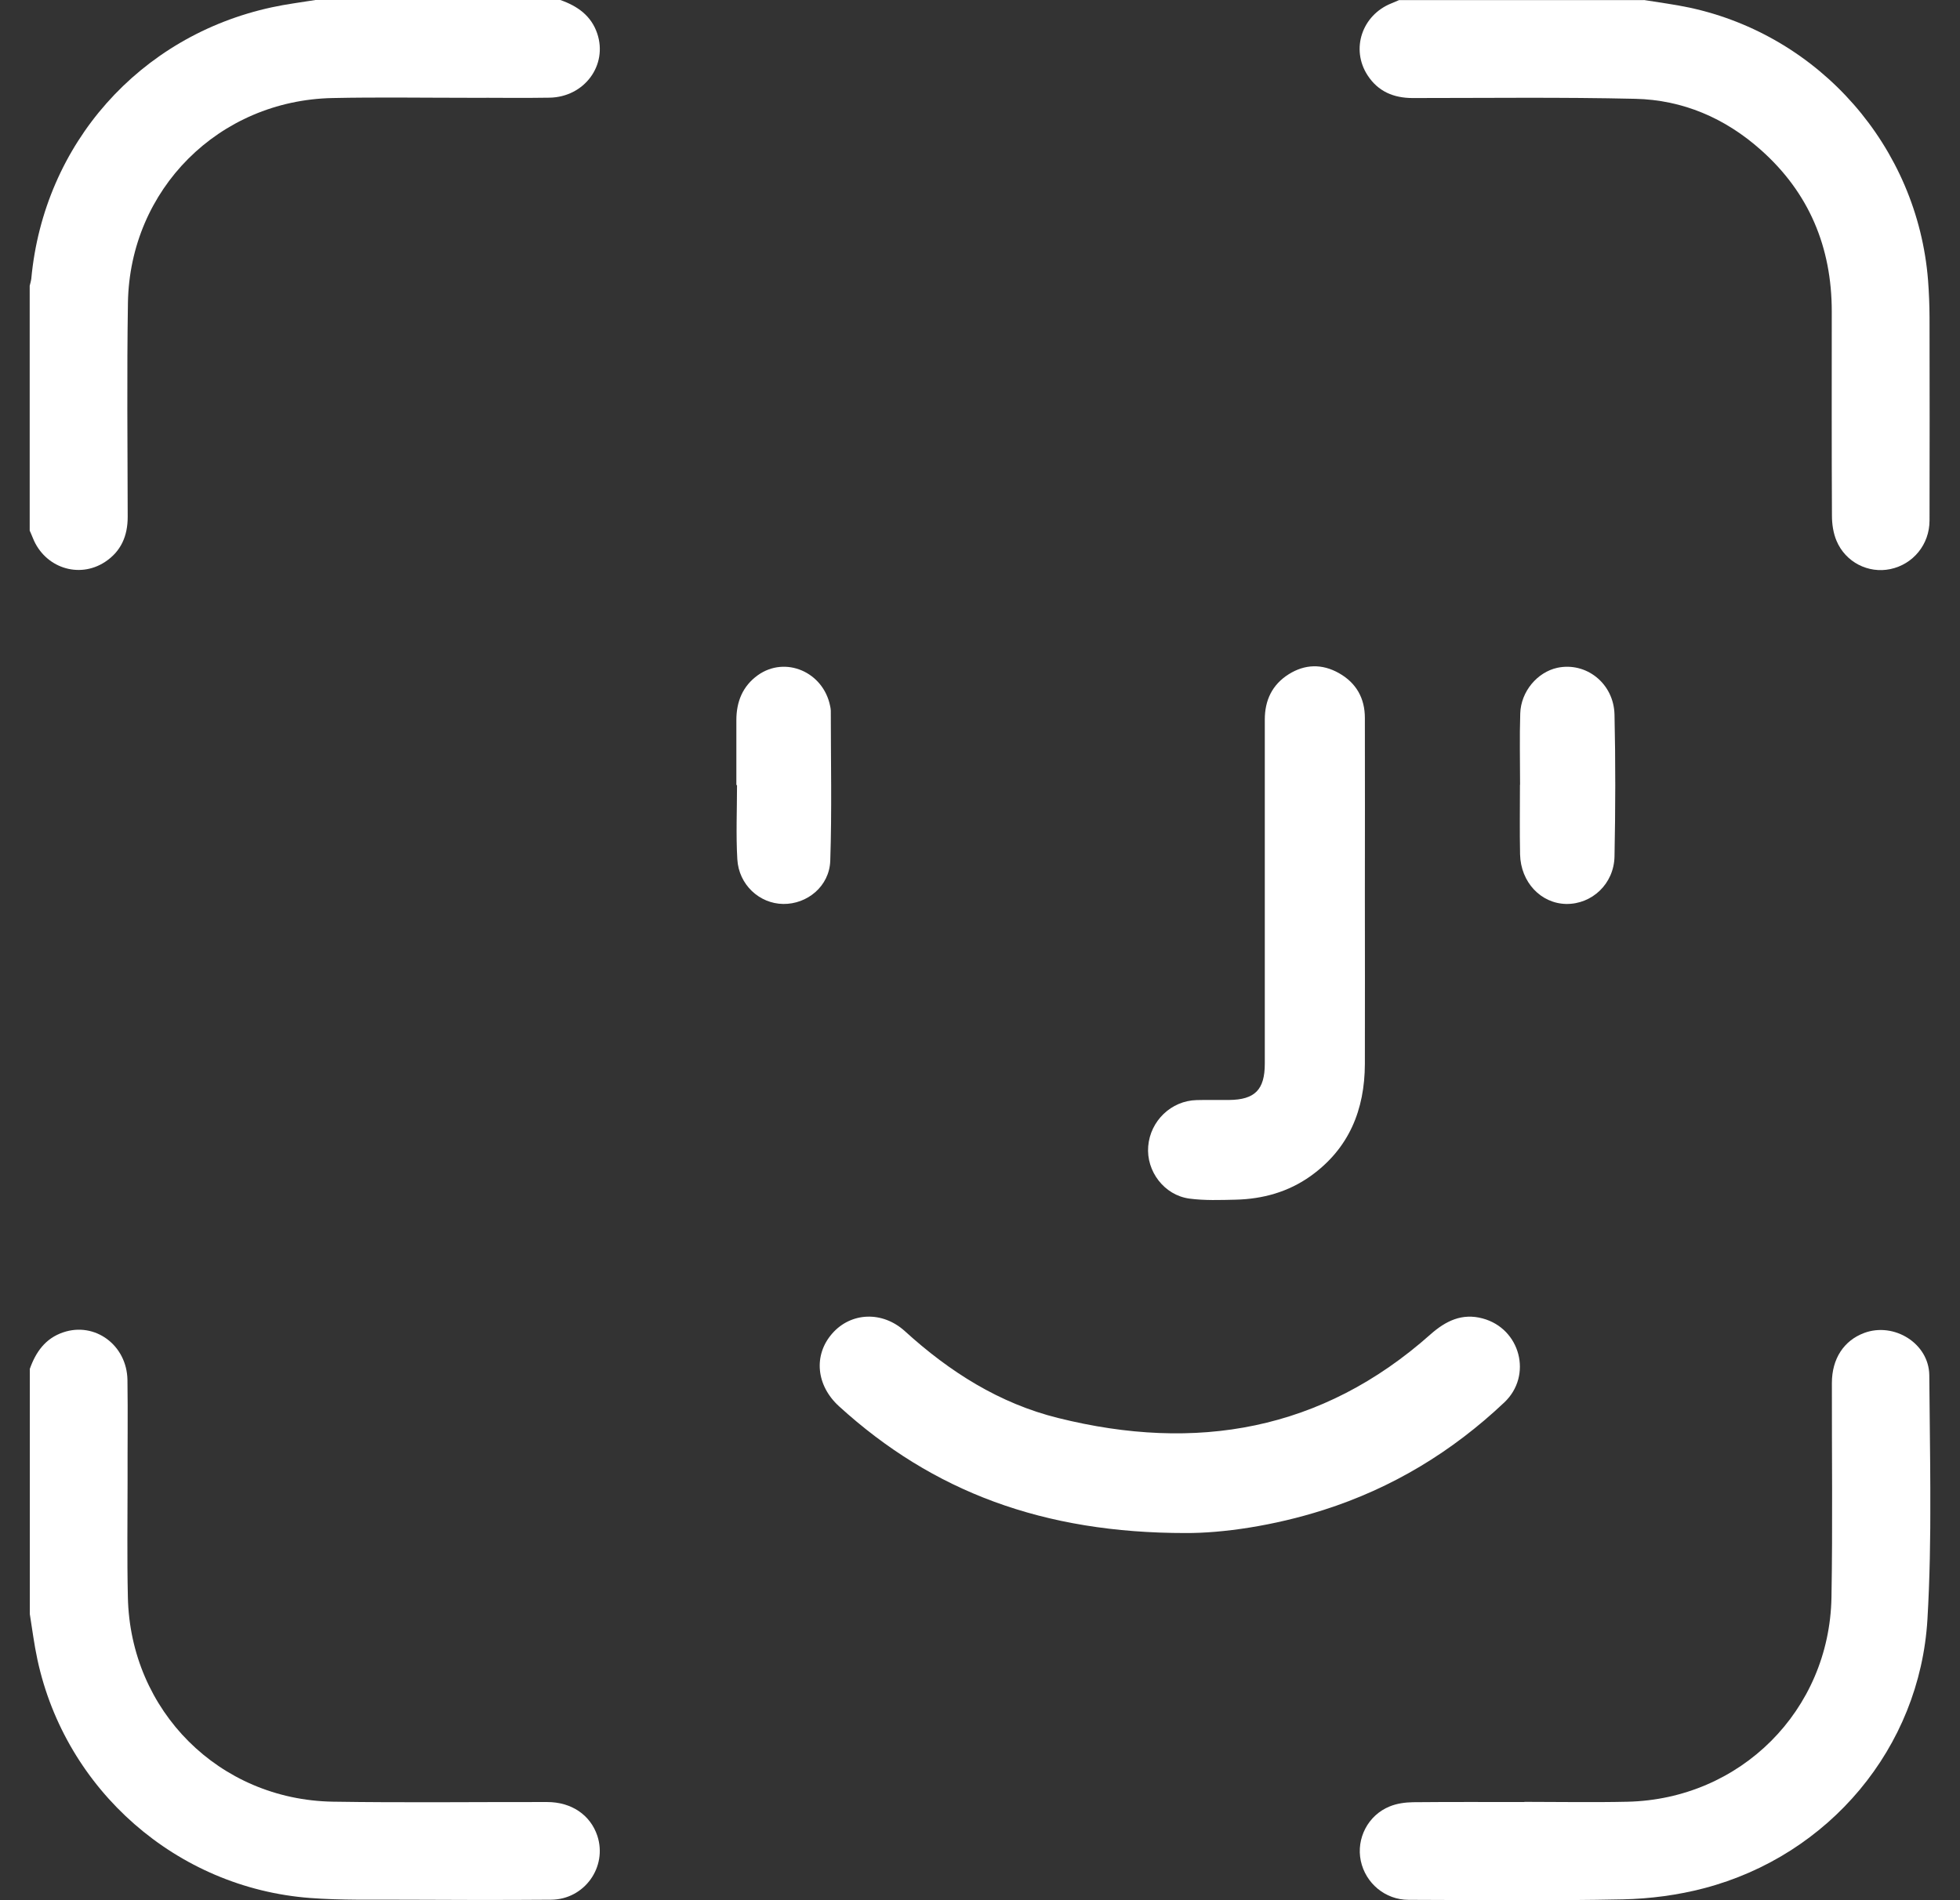 <svg width="33" height="32" viewBox="0 0 33 32" fill="none" xmlns="http://www.w3.org/2000/svg">
    <rect x="0" y="0" width="33" height="32" fill="#333333" stroke="none"/>
    <g clip-path="url(#clip0_142_743)">
        <path d="M9.434 0C9.721 0.101 9.953 0.262 10.055 0.563C10.236 1.098 9.839 1.635 9.252 1.645C8.799 1.653 8.346 1.645 7.894 1.647C7.129 1.647 6.364 1.635 5.599 1.651C3.686 1.69 2.186 3.186 2.154 5.098C2.135 6.3 2.148 7.502 2.15 8.705C2.15 9.024 2.039 9.286 1.767 9.464C1.326 9.752 0.751 9.558 0.554 9.062C0.537 9.019 0.518 8.977 0.5 8.936C0.5 7.561 0.5 6.187 0.5 4.812C0.51 4.772 0.522 4.732 0.527 4.692C0.738 2.423 2.348 0.605 4.577 0.123C4.818 0.07 5.066 0.04 5.311 0H9.434Z" fill="white"/>
        <path d="M27.678 0C27.934 0.042 28.191 0.074 28.444 0.128C30.644 0.6 32.284 2.476 32.462 4.719C32.478 4.927 32.486 5.135 32.487 5.343C32.489 6.484 32.49 7.624 32.487 8.765C32.487 9.169 32.211 9.504 31.826 9.584C31.457 9.661 31.073 9.469 30.921 9.107C30.866 8.977 30.844 8.825 30.844 8.683C30.838 7.537 30.841 6.391 30.841 5.247C30.841 4.164 30.459 3.244 29.644 2.522C29.044 1.989 28.334 1.682 27.532 1.664C26.284 1.635 25.033 1.651 23.785 1.651C23.465 1.651 23.203 1.541 23.026 1.269C22.738 0.827 22.932 0.253 23.428 0.056C23.471 0.038 23.513 0.021 23.555 0.002C24.929 0.002 26.303 0.002 27.678 0.002V0Z" fill="white"/>
        <path d="M0.5 23.058C0.601 22.771 0.762 22.539 1.065 22.437C1.599 22.256 2.138 22.653 2.146 23.242C2.154 23.804 2.146 24.367 2.148 24.928C2.148 25.585 2.138 26.241 2.153 26.897C2.193 28.811 3.689 30.309 5.604 30.341C6.806 30.36 8.009 30.345 9.212 30.347C9.623 30.347 9.94 30.565 10.057 30.915C10.23 31.44 9.841 31.987 9.281 31.992C8.458 31.998 7.636 31.997 6.814 31.992C6.282 31.989 5.75 32.003 5.222 31.963C2.977 31.794 1.103 30.148 0.63 27.948C0.575 27.695 0.543 27.436 0.502 27.182V23.058H0.5Z" fill="white"/>
        <path d="M25.665 30.344C26.242 30.344 26.822 30.355 27.399 30.342C29.303 30.3 30.802 28.806 30.836 26.9C30.857 25.698 30.841 24.495 30.843 23.291C30.843 22.882 31.044 22.575 31.388 22.447C31.89 22.261 32.478 22.624 32.483 23.16C32.492 24.53 32.532 25.901 32.452 27.267C32.324 29.436 30.793 31.246 28.694 31.798C28.25 31.915 27.782 31.976 27.324 31.986C26.122 32.011 24.919 31.997 23.716 31.994C23.323 31.994 22.991 31.715 22.911 31.336C22.833 30.963 23.031 30.569 23.398 30.421C23.519 30.371 23.66 30.352 23.793 30.35C24.417 30.344 25.043 30.347 25.666 30.347V30.344H25.665Z" fill="white"/>
        <path d="M19.962 25.817C17.569 25.818 15.706 25.122 14.126 23.682C13.743 23.333 13.692 22.824 14.01 22.459C14.324 22.098 14.855 22.072 15.236 22.418C15.986 23.101 16.828 23.636 17.817 23.88C20.134 24.458 22.255 24.098 24.082 22.474C24.342 22.243 24.617 22.11 24.962 22.203C25.598 22.373 25.807 23.165 25.327 23.618C24.449 24.448 23.438 25.061 22.282 25.429C21.442 25.697 20.582 25.82 19.962 25.817Z" fill="white"/>
        <path d="M22.98 15.076C22.98 16.023 22.983 16.971 22.98 17.918C22.977 18.691 22.713 19.342 22.067 19.805C21.691 20.073 21.263 20.192 20.806 20.203C20.547 20.209 20.282 20.219 20.026 20.185C19.601 20.128 19.297 19.723 19.332 19.304C19.367 18.876 19.719 18.537 20.146 18.526C20.329 18.521 20.511 18.526 20.694 18.524C21.127 18.52 21.295 18.352 21.295 17.913C21.295 15.982 21.295 14.05 21.295 12.119C21.295 11.791 21.42 11.53 21.697 11.355C21.969 11.184 22.257 11.175 22.542 11.335C22.834 11.499 22.98 11.757 22.98 12.091C22.983 13.085 22.98 14.081 22.98 15.074V15.076Z" fill="white"/>
        <path d="M12.398 13.221C12.398 12.856 12.398 12.493 12.398 12.128C12.398 11.818 12.503 11.555 12.759 11.371C13.223 11.04 13.863 11.315 13.977 11.891C13.982 11.917 13.988 11.943 13.988 11.968C13.988 12.81 14.007 13.653 13.979 14.495C13.964 14.927 13.59 15.228 13.187 15.223C12.787 15.218 12.438 14.9 12.414 14.469C12.39 14.055 12.409 13.637 12.409 13.221H12.399H12.398Z" fill="white"/>
        <path d="M25.593 13.216C25.593 12.816 25.583 12.415 25.596 12.015C25.607 11.645 25.883 11.32 26.22 11.246C26.703 11.143 27.171 11.506 27.183 12.034C27.201 12.829 27.199 13.626 27.183 14.423C27.174 14.887 26.801 15.229 26.37 15.223C25.943 15.215 25.604 14.857 25.593 14.388C25.585 13.997 25.591 13.607 25.591 13.216H25.595H25.593Z" fill="white"/>
    </g>
    <defs>
        <clipPath id="clip0_142_743">
            <rect width="32" height="32" fill="white" transform="translate(0.5)"/>
        </clipPath>
    </defs>
</svg>
